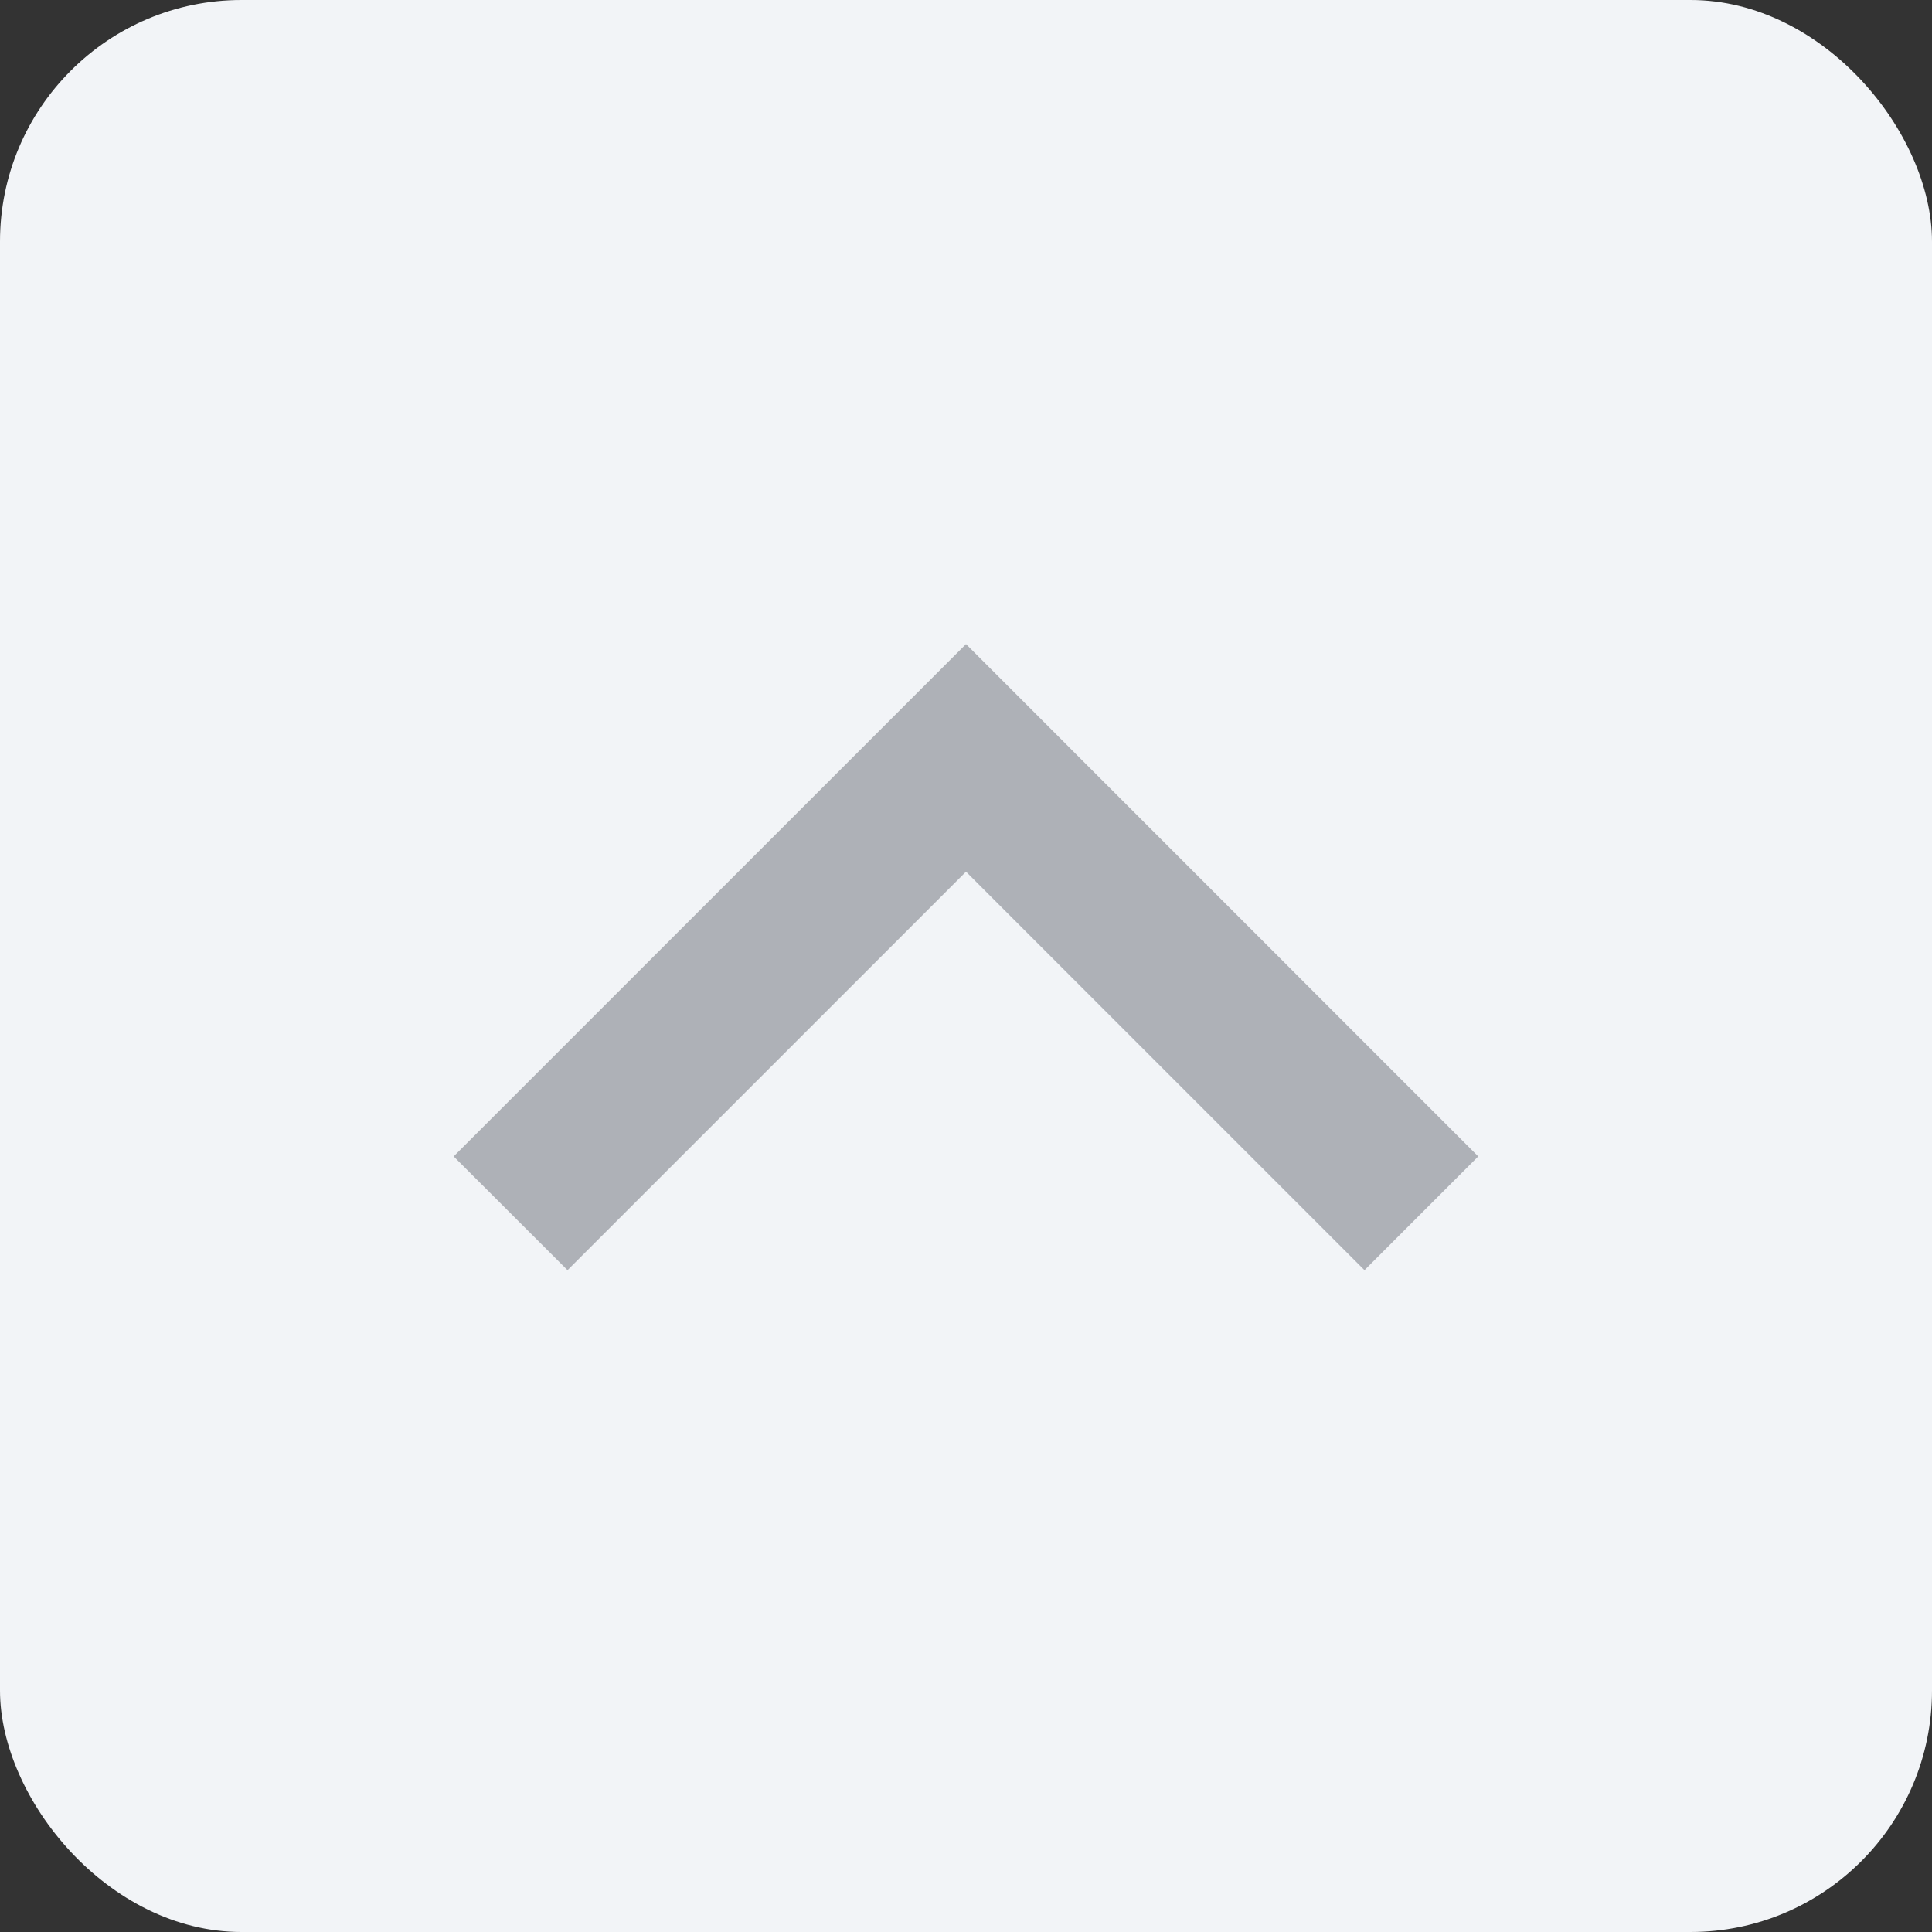 <svg width="16" height="16" viewBox="0 0 16 16" fill="none" xmlns="http://www.w3.org/2000/svg">
<rect x="0" y="0" width="16" height="16" fill="#333333" stroke="none"/>
<rect width="16" height="16" rx="2" fill="#F2F4F7"/>
<path d="M8 7.219L4.7 10.519L3.757 9.577L8 5.334L12.242 9.577L11.3 10.519L8 7.219Z" fill="#AEB1B7"/>
</svg>

